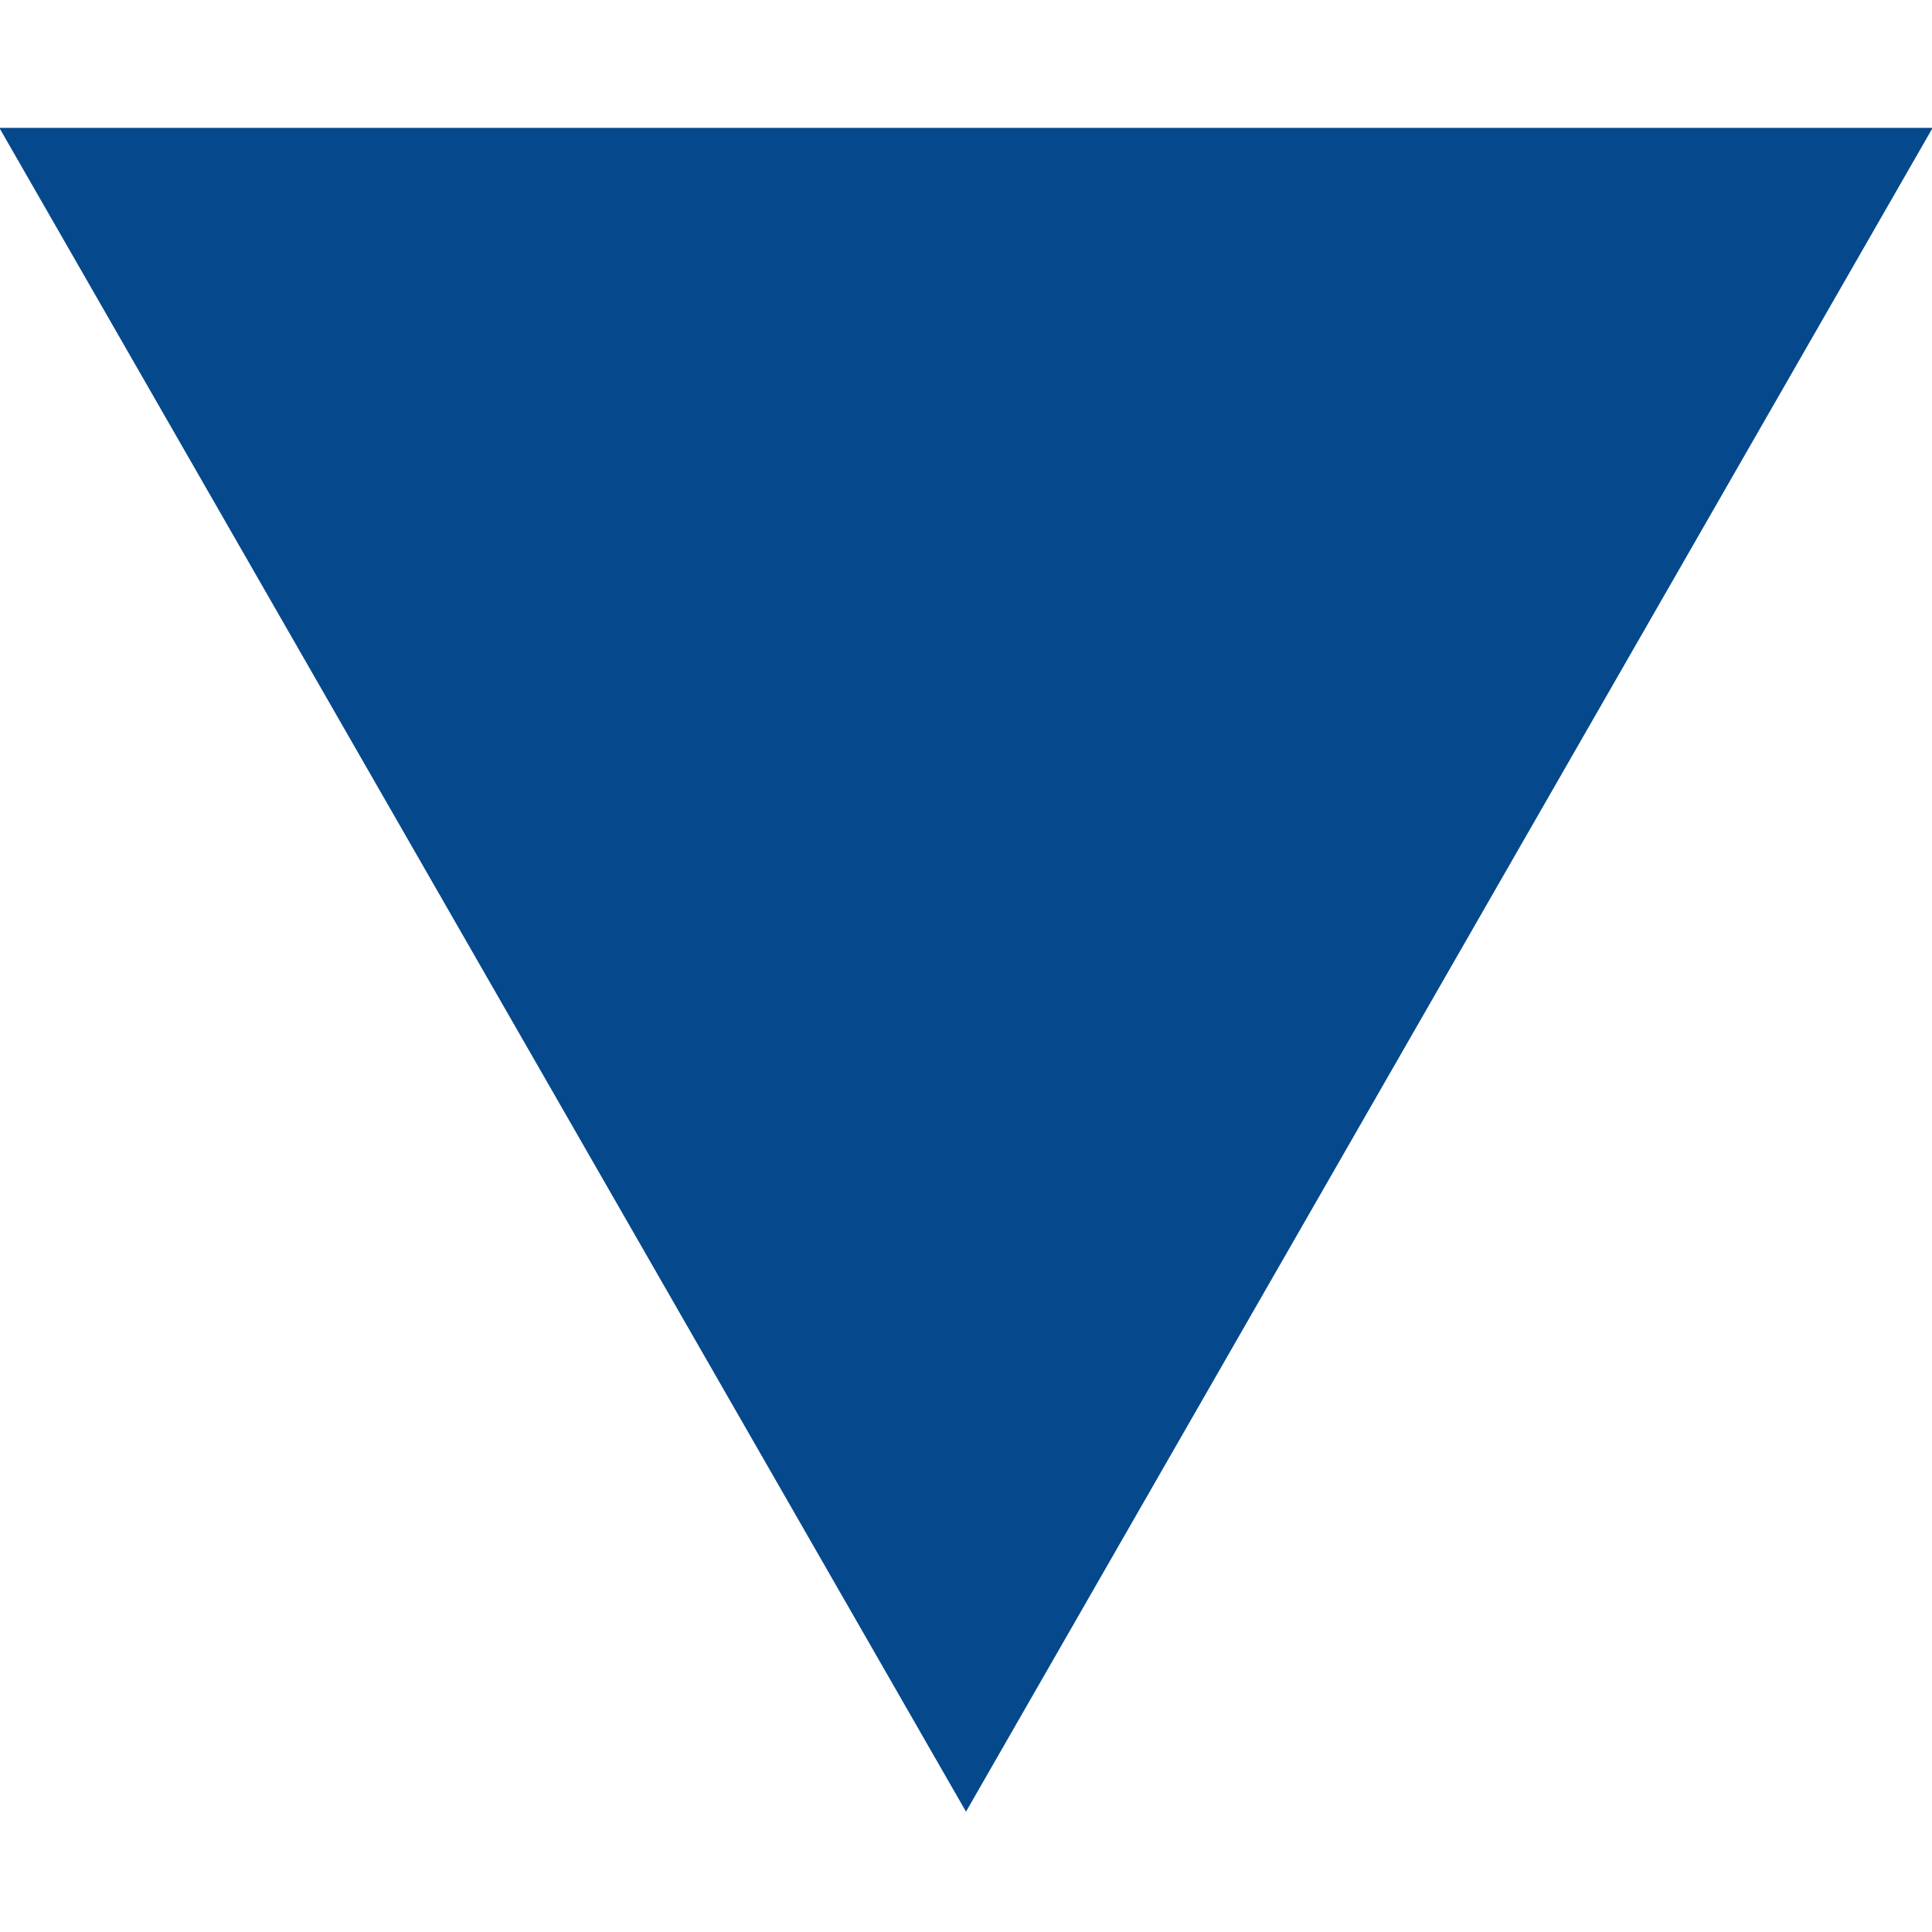 <?xml version="1.0" encoding="UTF-8" standalone="no"?>
<svg width="35px" height="35px" viewBox="0 0 136 119" version="1.1" xmlns="http://www.w3.org/2000/svg" xmlns:xlink="http://www.w3.org/1999/xlink">
    <!-- Generator: Sketch 41 (35326) - http://www.bohemiancoding.com/sketch -->
    <title>orange-arrow</title>
    <desc>Created with Sketch.</desc>
    <defs></defs>
    <g id="Page-1" stroke="none" stroke-width="1" fill="none" fill-rule="evenodd">
        <g id="orange-arrow" transform="translate(6, 4)" stroke-width="7" stroke="#05498C" fill="#05498C">
            <g id="Page-1">
                <g id="Group">
                    <polygon id="Triangle" transform="translate(62, 54) rotate(180) translate(-62, -54) " points="62 7.10542736e-15 124 108 -7.10542736e-15 108"></polygon>
                </g>
            </g>
        </g>
    </g>
</svg>
